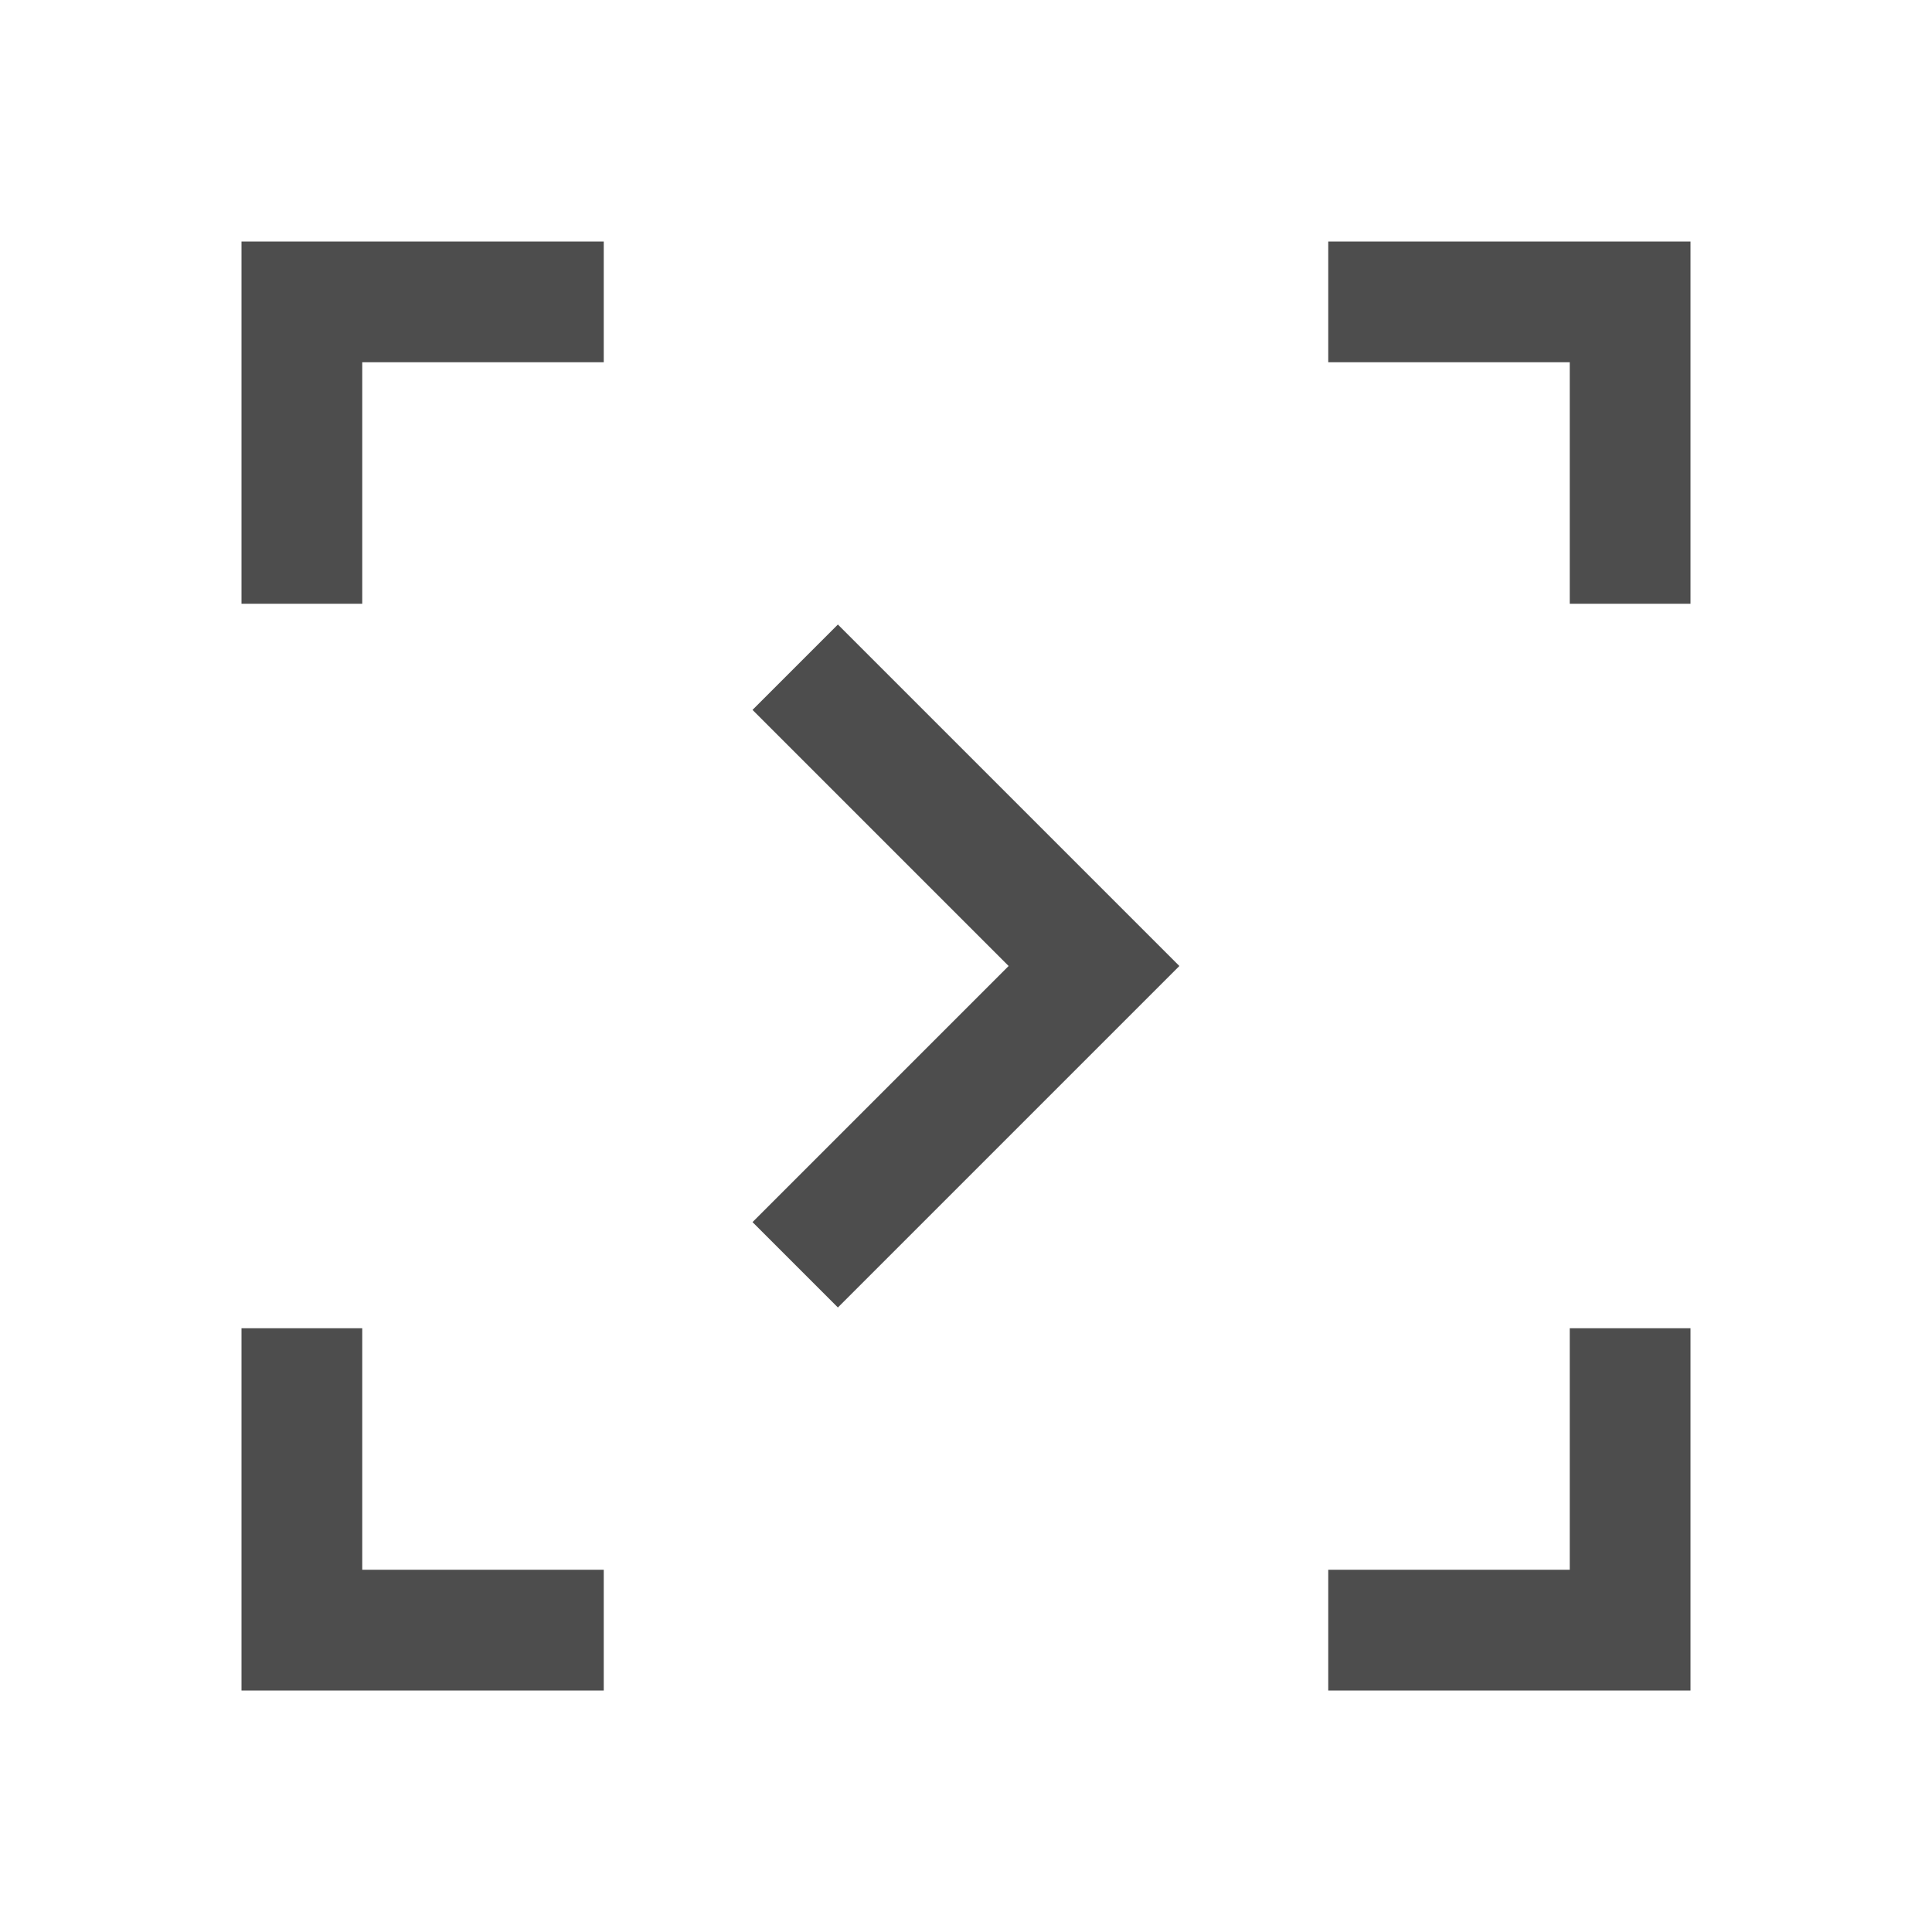 <svg viewBox="0 0 16 16" xmlns="http://www.w3.org/2000/svg"><path d="m2 2v3h1v-2h2v-1h-2zm9 0v1h2v2h1v-3h-1zm-4.061 3.172-.707.707.949.949 1.172 1.172-1.172 1.172-.949.949.707.707.949-.949 1.879-1.879-1.879-1.879zm-4.939 5.828v3h1 2v-1h-2v-2zm11 0v2h-2v1h3v-1-2z" fill="#4d4d4d"/></svg>